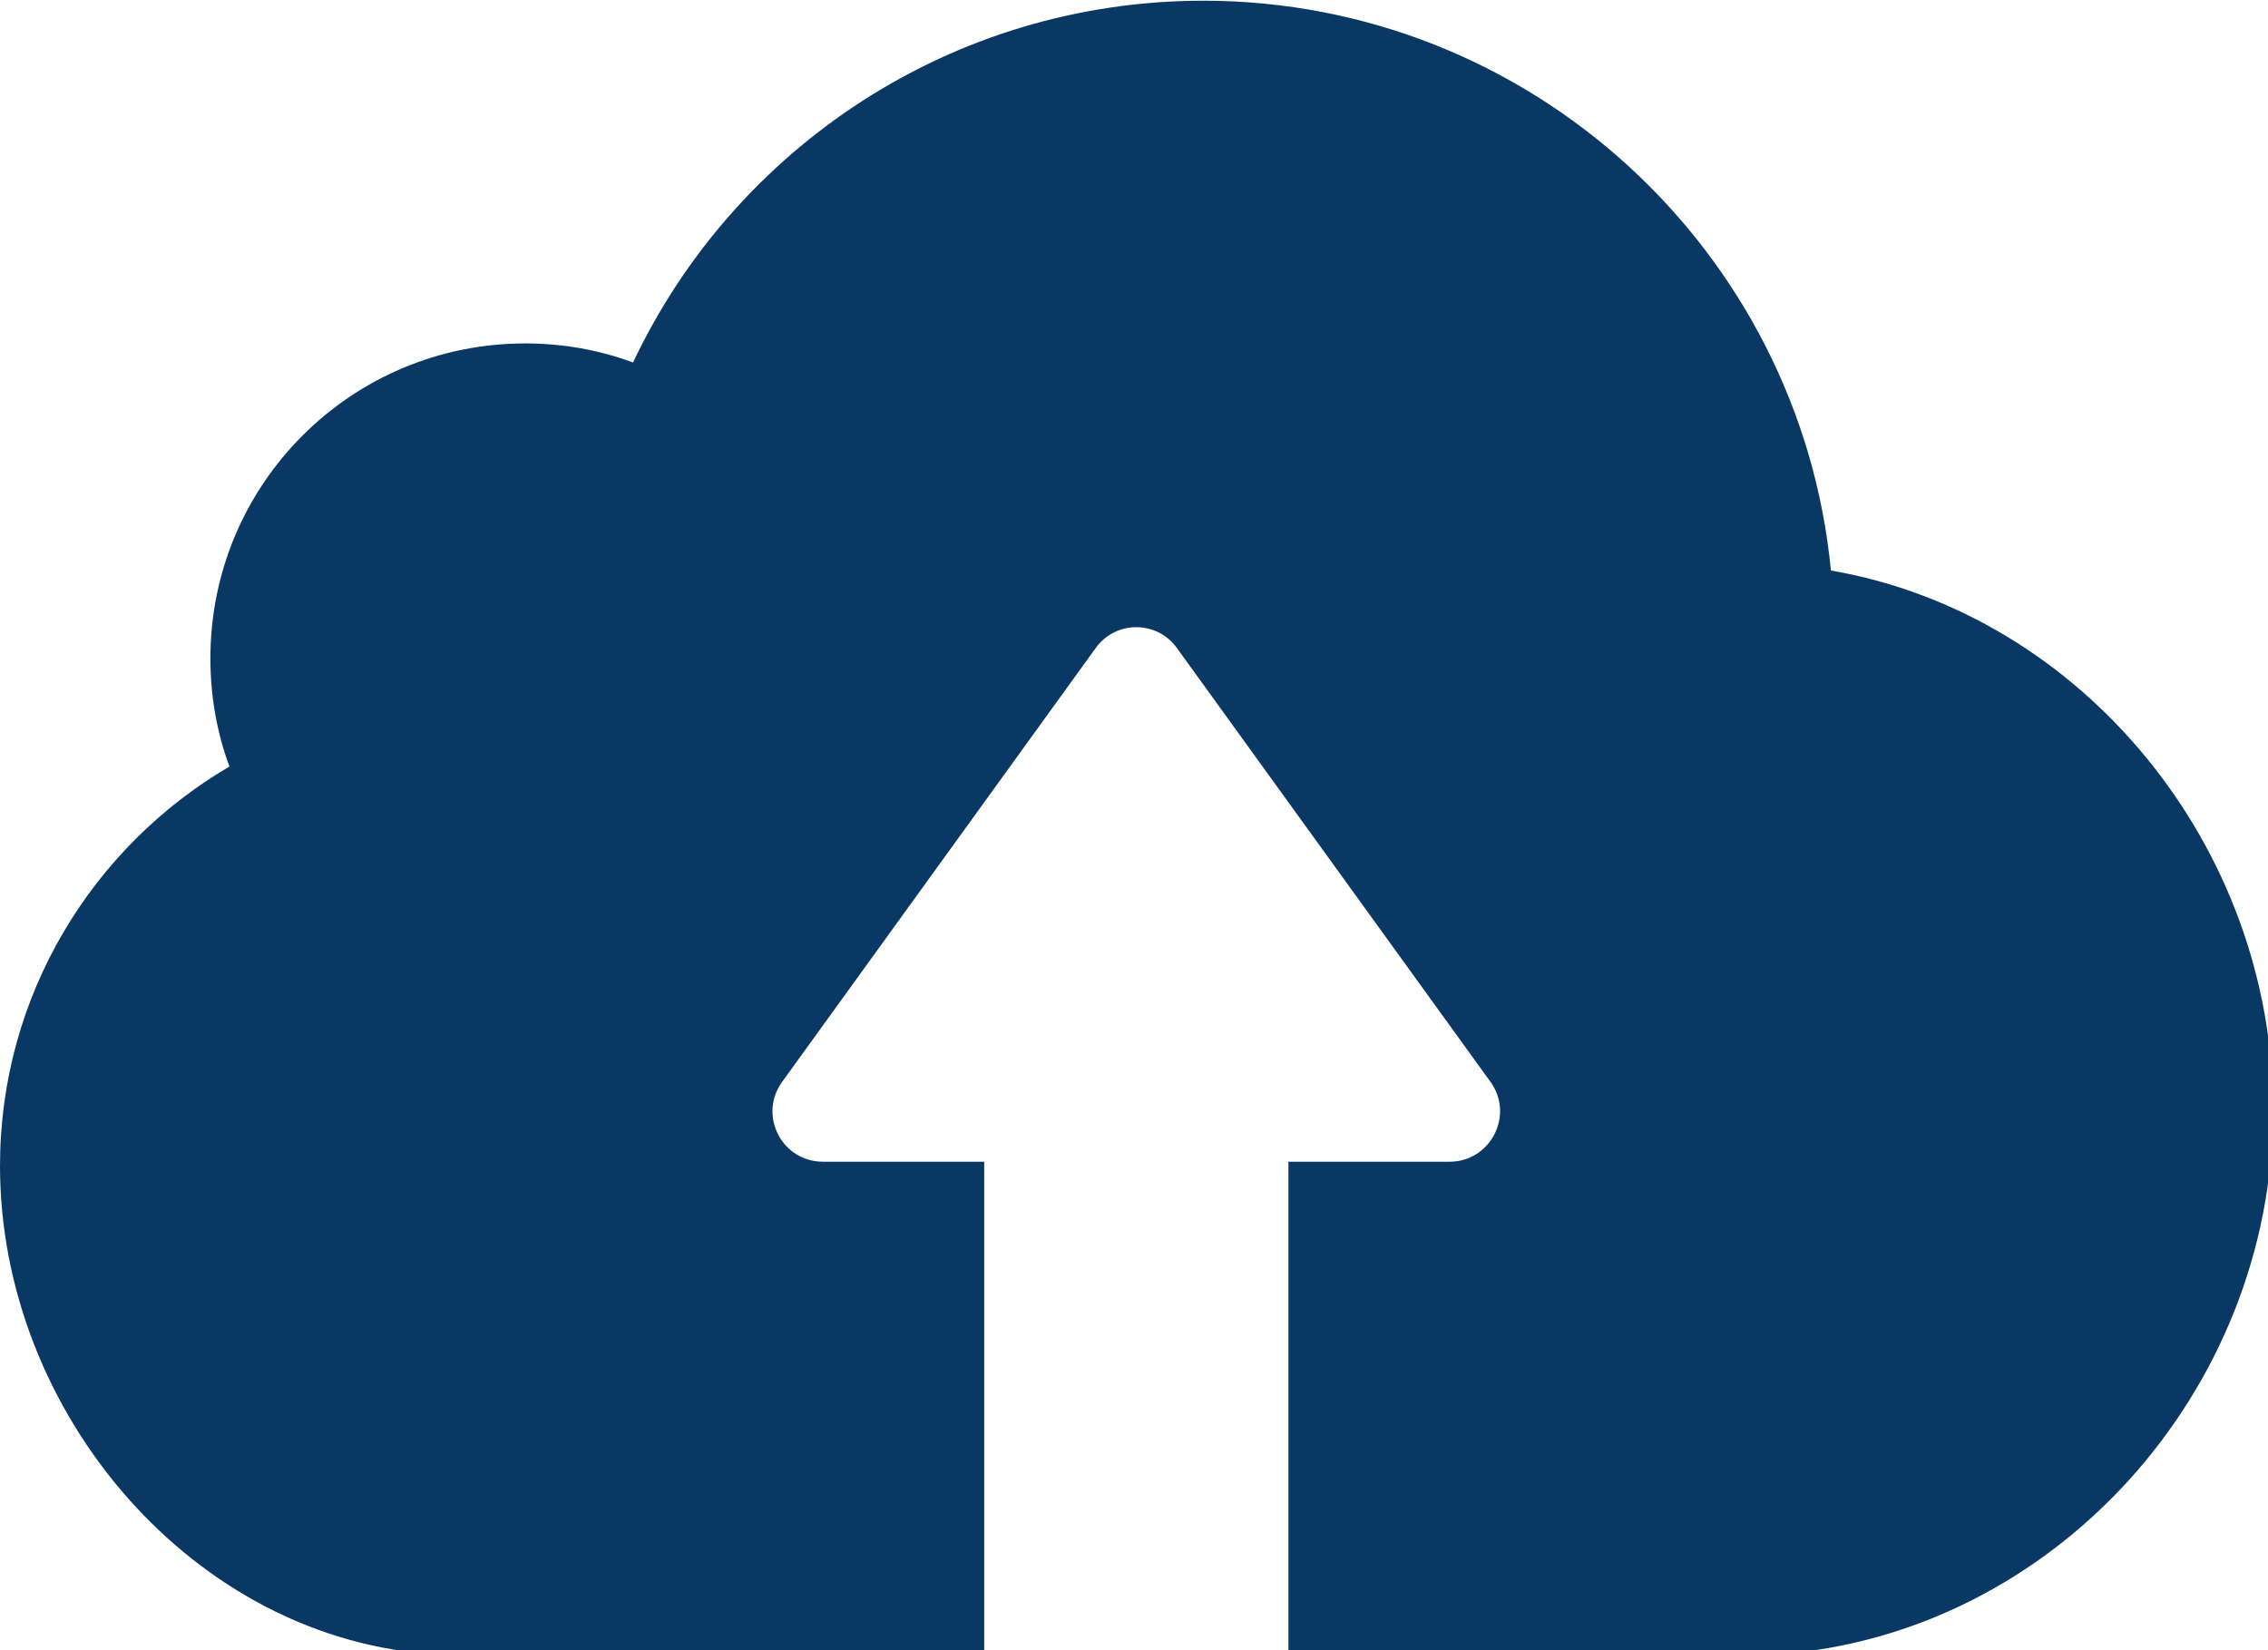 <?xml version="1.0" encoding="UTF-8" standalone="no"?>
<!-- Generator: Adobe Illustrator 19.0.0, SVG Export Plug-In . SVG Version: 6.00 Build 0)  -->

<svg
   xmlns:dc="http://purl.org/dc/elements/1.1/"
   xmlns:cc="http://creativecommons.org/ns#"
   xmlns:rdf="http://www.w3.org/1999/02/22-rdf-syntax-ns#"
   xmlns:svg="http://www.w3.org/2000/svg"
   xmlns="http://www.w3.org/2000/svg"
   xmlns:sodipodi="http://sodipodi.sourceforge.net/DTD/sodipodi-0.dtd"
   xmlns:inkscape="http://www.inkscape.org/namespaces/inkscape"
   version="1.1"
   id="Capa_1"
   x="0px"
   y="0px"
   viewBox="0 0 78.129 56.848"
   xml:space="preserve"
   sodipodi:docname="uploadmovie.svg"
   width="78.129"
   height="56.848"
   inkscape:version="0.92.3 (2405546, 2018-03-11)"><defs
   id="defs41" /><sodipodi:namedview
   pagecolor="#ffffff"
   bordercolor="#666666"
   borderopacity="1"
   objecttolerance="10"
   gridtolerance="10"
   guidetolerance="10"
   inkscape:pageopacity="0"
   inkscape:pageshadow="2"
   inkscape:window-width="1920"
   inkscape:window-height="1003"
   id="namedview39"
   showgrid="false"
   inkscape:zoom="3.8577851"
   inkscape:cx="0.4058243"
   inkscape:cy="1.9432605"
   inkscape:window-x="-9"
   inkscape:window-y="-9"
   inkscape:window-maximized="1"
   inkscape:current-layer="Capa_1" />
<g
   id="g6"
   transform="matrix(0.16,0,0,0.16,0,-10.64)"
   style="fill:#083864;fill-opacity:0.996;stroke:none;stroke-opacity:1">
	<g
   id="g4"
   style="fill:#083864;fill-opacity:0.996;stroke:none;stroke-opacity:1">
		<path
   d="M 382.4,422.75 H 303.3 282 277.4 v -106.1 h 34.7 c 8.8,0 14,-10 8.8,-17.2 l -67.5,-93.4 c -4.3,-6 -13.2,-6 -17.5,0 l -67.5,93.4 c -5.2,7.2 -0.1,17.2 8.8,17.2 h 34.7 v 106.1 H 207.3 186 94.3 C 41.8,419.85 0,370.75 0,317.55 c 0,-36.7 19.9,-68.7 49.4,-86 -2.7,-7.3 -4.1,-15.1 -4.1,-23.3 0,-37.5 30.3,-67.8 67.8,-67.8 8.1,0 15.9,1.4 23.2,4.1 21.7,-46 68.5,-77.9 122.9,-77.9 70.4,0.1 128.4,54 135,122.7 54.1,9.3 95.2,59.4 95.2,116.1 0,60.6 -47.2,113.1 -107,117.3 z"
   id="path2"
   inkscape:connector-curvature="0"
   style="fill:#083864;fill-opacity:0.996;stroke:none;stroke-opacity:1" />
	</g>
</g>
<g
   id="g8"
   transform="translate(0,-66.65)">
</g>
<g
   id="g10"
   transform="translate(0,-66.65)">
</g>
<g
   id="g12"
   transform="translate(0,-66.65)">
</g>
<g
   id="g14"
   transform="translate(0,-66.65)">
</g>
<g
   id="g16"
   transform="translate(0,-66.65)">
</g>
<g
   id="g18"
   transform="translate(0,-66.65)">
</g>
<g
   id="g20"
   transform="translate(0,-66.65)">
</g>
<g
   id="g22"
   transform="translate(0,-66.65)">
</g>
<g
   id="g24"
   transform="translate(0,-66.65)">
</g>
<g
   id="g26"
   transform="translate(0,-66.65)">
</g>
<g
   id="g28"
   transform="translate(0,-66.65)">
</g>
<g
   id="g30"
   transform="translate(0,-66.65)">
</g>
<g
   id="g32"
   transform="translate(0,-66.65)">
</g>
<g
   id="g34"
   transform="translate(0,-66.65)">
</g>
<g
   id="g36"
   transform="translate(0,-66.65)">
</g>
</svg>